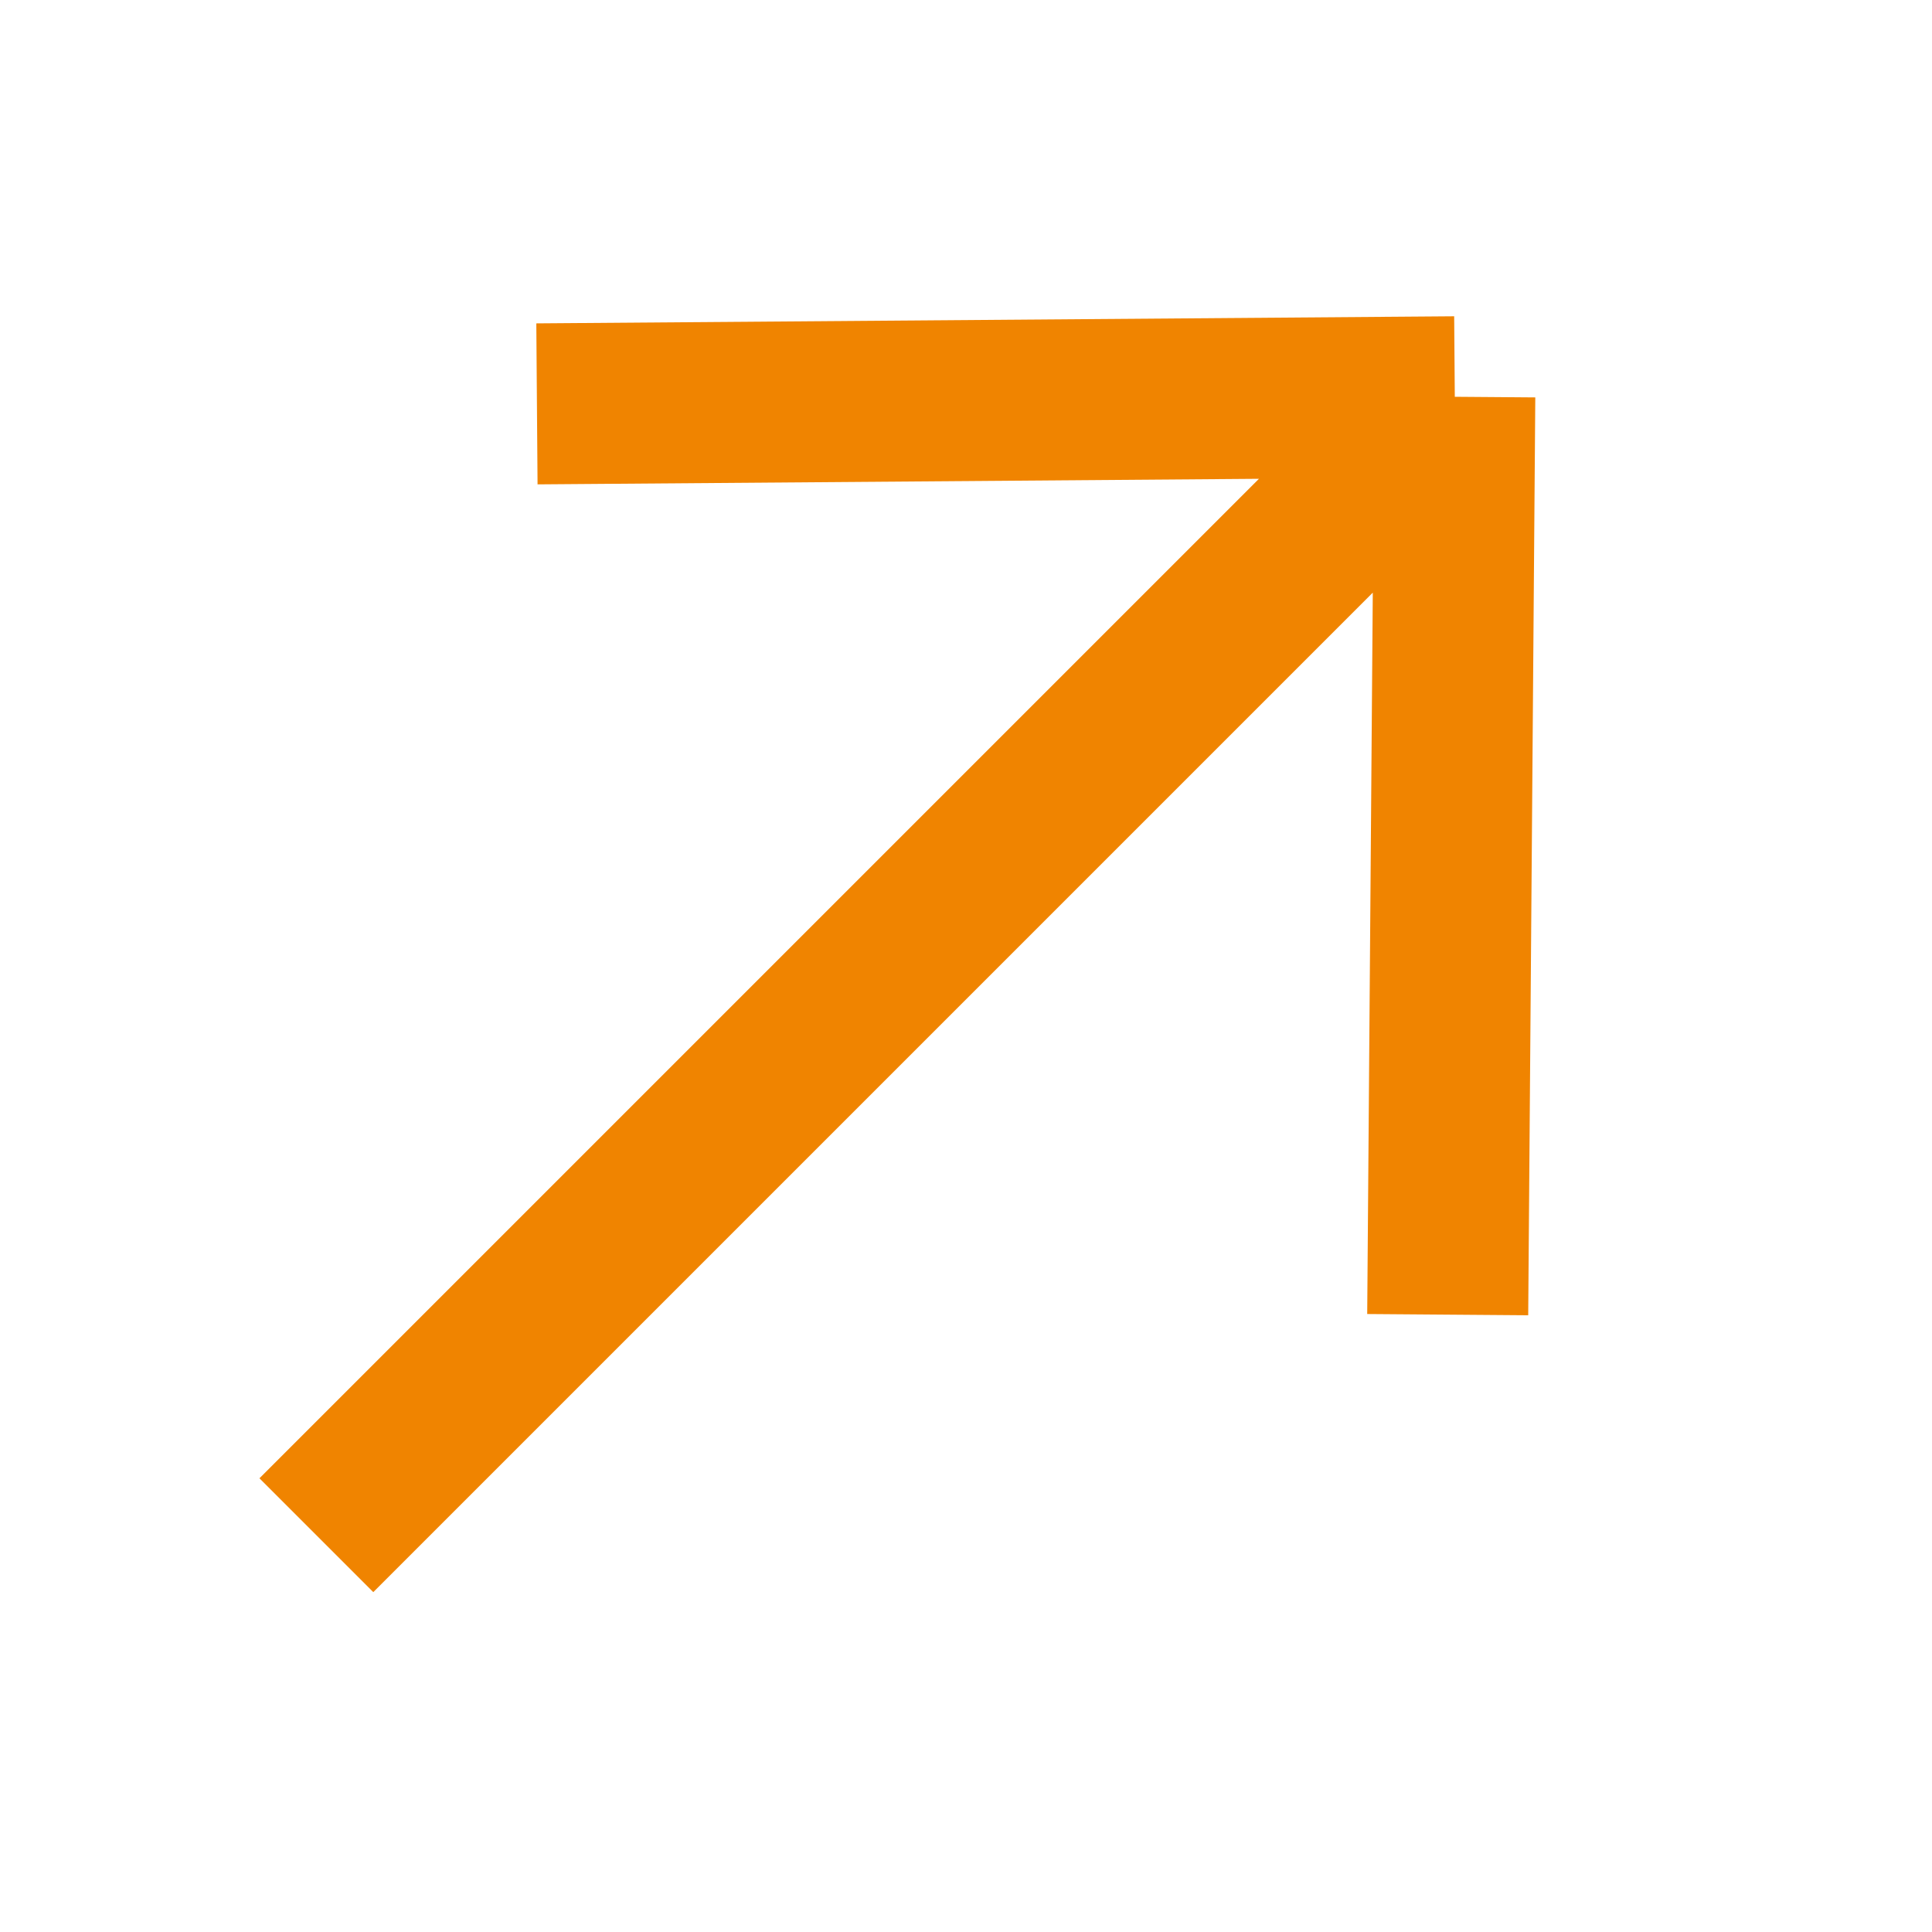 <svg width="24" height="24" viewBox="0 0 24 24" fill="none" xmlns="http://www.w3.org/2000/svg">
<g clip-path="url(#clip0_1725_4069)">
<path d="M3.93 19.071L18.072 4.929M18.072 4.929L6.67 5.017M18.072 4.929L17.984 16.331" stroke="#F08400" stroke-width="2"/>
</g>
<defs>
<clipPath id="clip0_1725_4069">
<rect width="24" height="24" fill="white"/>
</clipPath>
</defs>
</svg>
